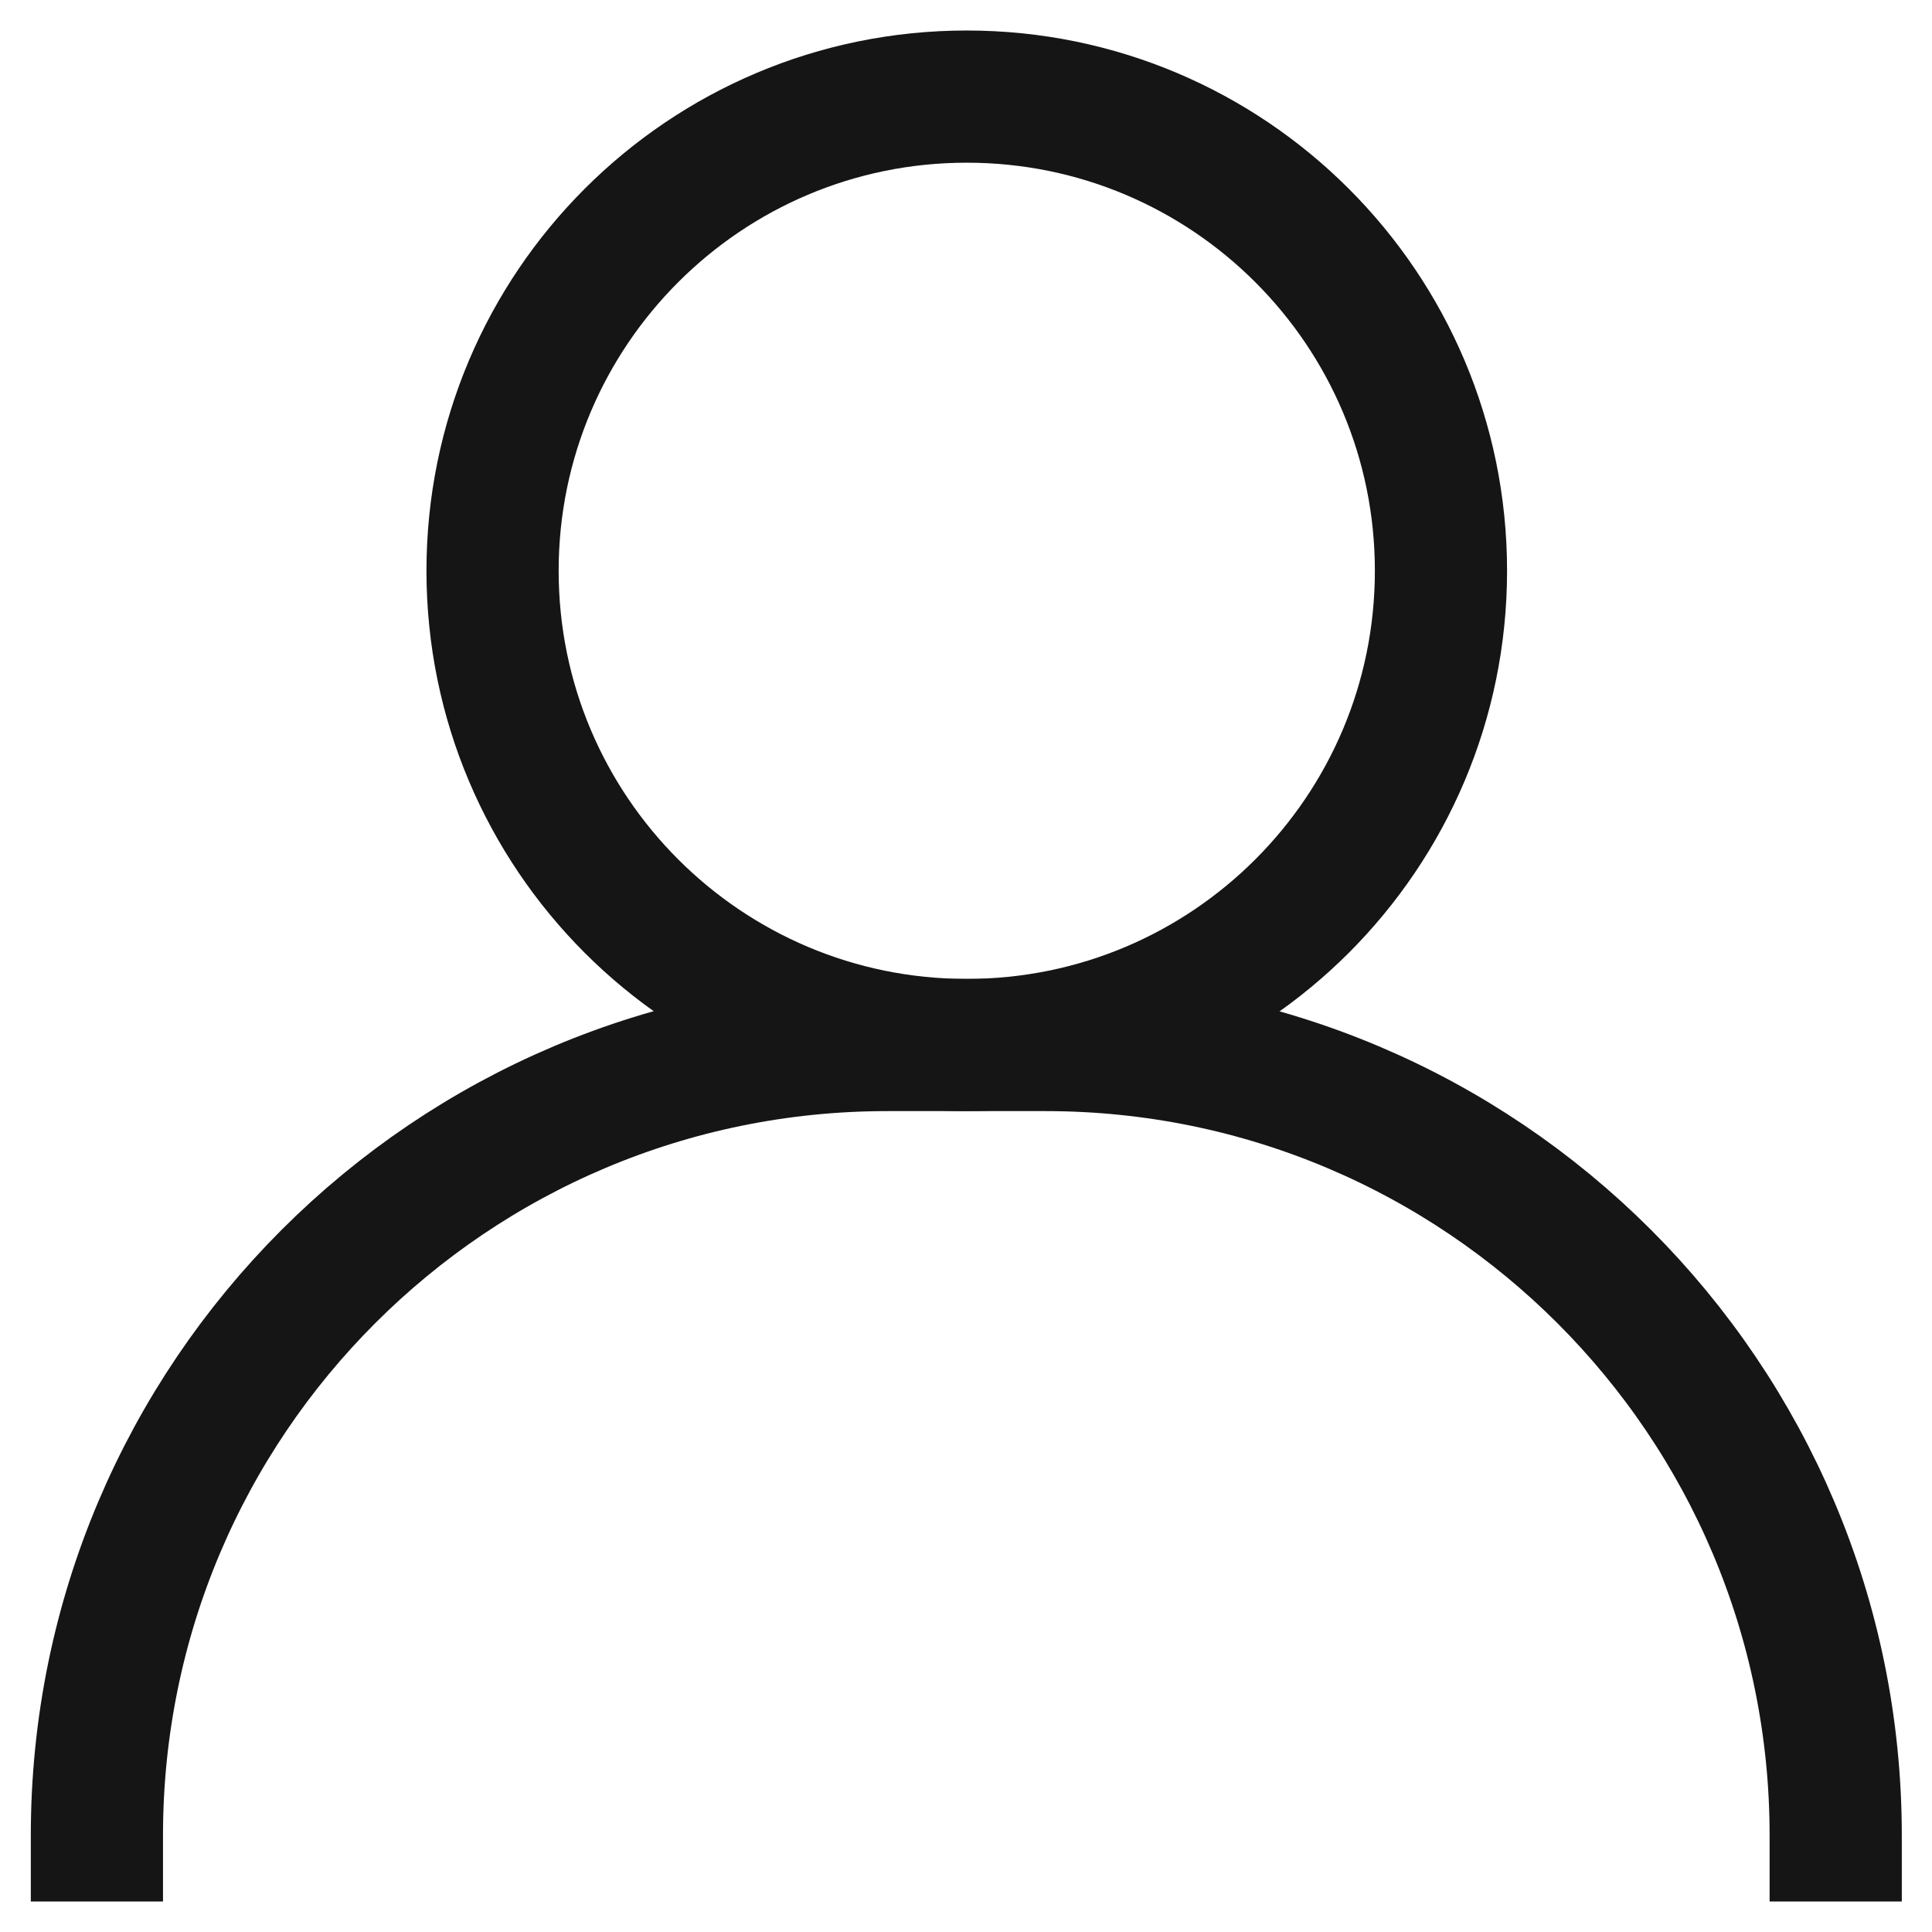 <svg xmlns="http://www.w3.org/2000/svg" width="19" height="19" viewBox="0 0 19 19" fill="none">
    <g clip-path="url(#clip0_1516_1678)">
        <path
            d="M0.953 18.05C0.953 13.757 4.433 10.277 8.726 10.277H10.28C14.573 10.277 18.053 13.757 18.053 18.05"
            stroke="#151515" stroke-width="1.3" stroke-linecap="square" />
        <path
            d="M9.507 10.277C12.083 10.277 14.171 8.189 14.171 5.613C14.171 3.038 12.083 0.95 9.507 0.95C6.932 0.95 4.844 3.038 4.844 5.613C4.844 8.189 6.932 10.277 9.507 10.277Z"
            stroke="#151515" stroke-width="1.3" stroke-linecap="square" />
    </g>
    <defs>
        <clipPath id="clip0_1516_1678">
            <rect width="19" height="19" fill="white" />
        </clipPath>
    </defs>
</svg>